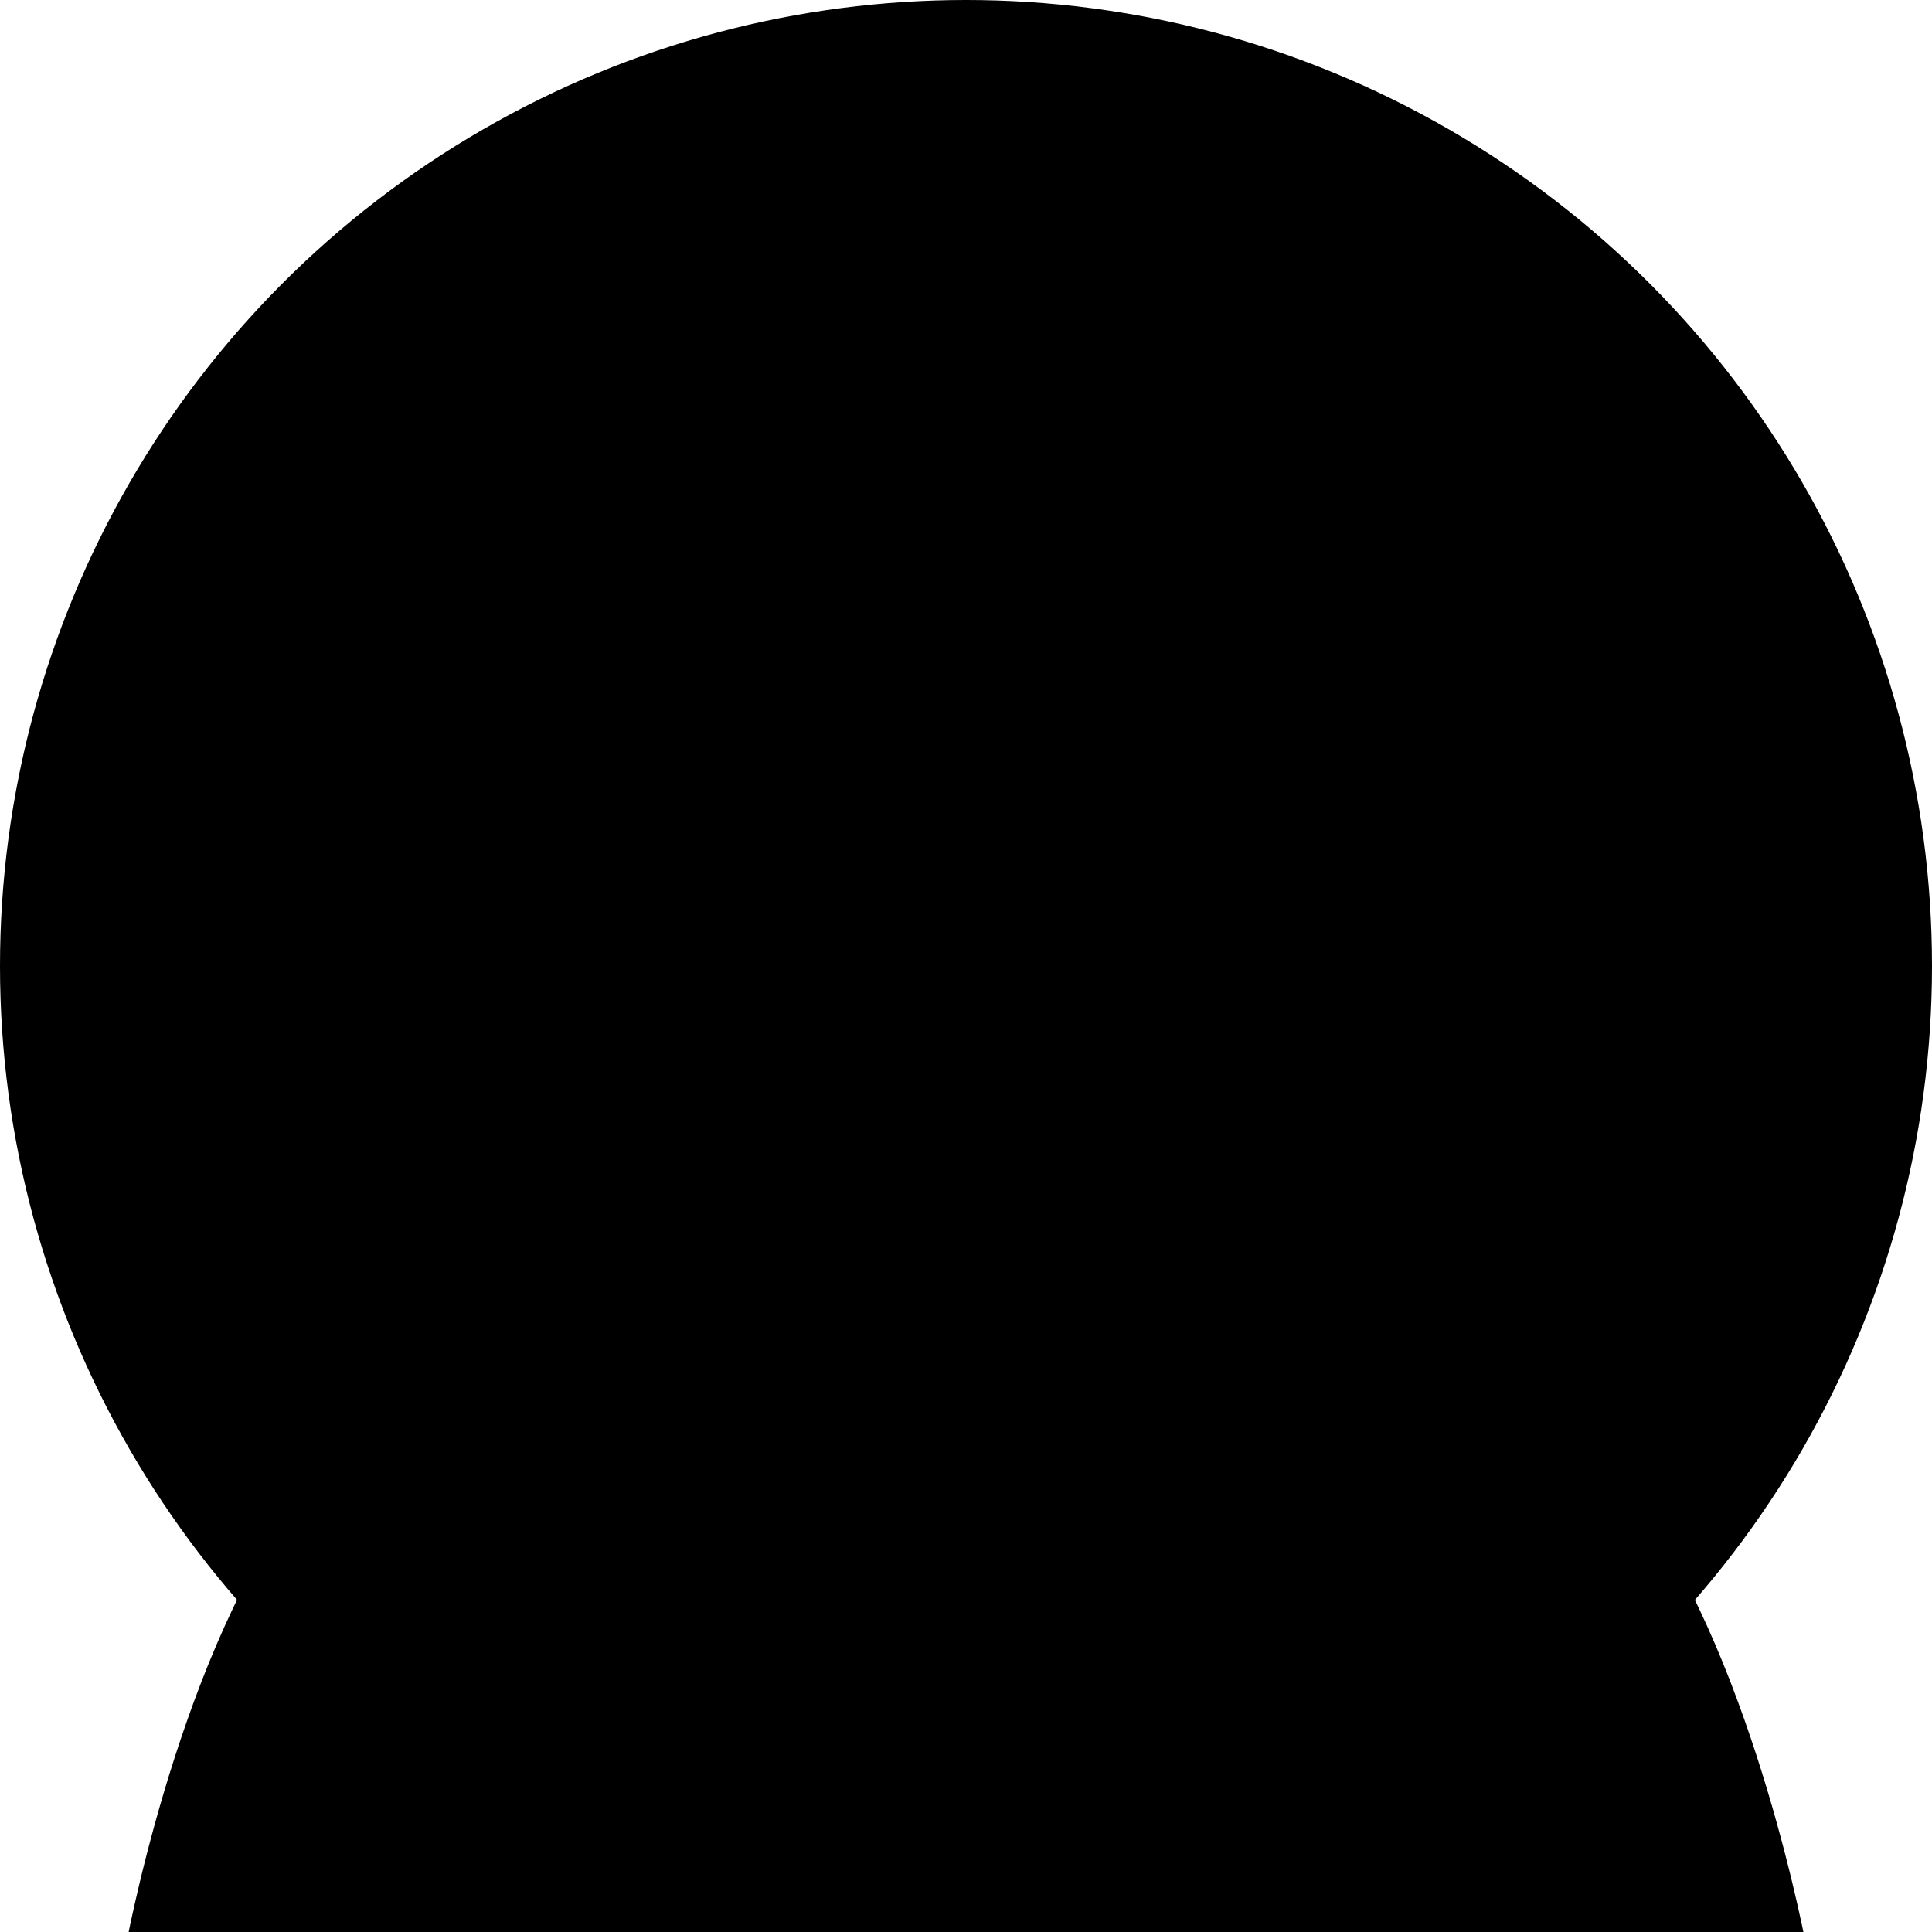 <?xml version="1.0" encoding="UTF-8"?><svg id="_레이어_2" xmlns="http://www.w3.org/2000/svg" xmlns:xlink="http://www.w3.org/1999/xlink" viewBox="0 0 480 480"><defs><style>.cls-1{fill:none;}.cls-2{clip-path:url(#clippath);}.cls-3{fill:#f4f4f4;}.cls-4{fill:#07eabf;}.cls-5{fill:#424242;}.cls-6{fill:#2d2629;}.cls-7{fill:#4f4f4f;}</style><clipPath id="clippath"><circle className="cls-1" cx="240" cy="240" r="239.97"/></clipPath></defs><g id="_레이어_1-2"><g id="_그룹_79"><circle id="_타원_72" className="cls-4" cx="240" cy="240" r="240"/><g id="_그룹_21"><g className="cls-2"><g id="_그룹_20"><g id="_그룹_19"><path id="_패스_30" className="cls-6" d="M335.15,195.98c1.94-26.78,22.3-101.17-21.62-96.13-5.69-38.73-41.98-58.34-76.99-56.56-94.85,4.85-109.49,91.5-94.66,152.69,24.06,64.1,147.78,13.98,193.26,0Z"/><path id="_패스_31" className="cls-7" d="M449.03,484.94H30.99s12.51-70.13,41.42-110.49c28.9-40.35,135.36-55.06,135.36-55.06l32.26,4.97,32.19-4.97s106.67,14.7,135.42,55.09c28.75,40.39,41.39,110.46,41.39,110.46Z"/><path id="_패스_32" className="cls-6" d="M182.99,322.27c18.5-4.23,37.54-5.67,56.46-4.25h0c18.88-1.4,37.86,.03,56.31,4.25,2.69,25.43-7.79,57.47-55.93,57.59-48.58,.28-59.6-31.72-56.84-57.59Z"/><path id="_패스_33" className="cls-3" d="M239.3,354.99h0c-15.51-.09-28.07-12.64-28.15-28.15v-54.28h56.5v54.12c-.02,15.64-12.7,28.31-28.35,28.31Z"/><path id="_패스_34" className="cls-5" d="M267.64,269.4v33.22s-9.39,16.52-28.34,16.52c-15.11,0-28.15-14.33-28.15-14.33v-35.41h56.5Z"/><path id="_패스_35" className="cls-3" d="M160.1,208.18c-15.33-23.27-33.1-8.32-33.1,8.04,0,23.71,25.75,44.14,40.45,27.12,14.7-17.02-7.35-35.16-7.35-35.16Z"/><g id="_그룹_16"><path id="_패스_36" className="cls-6" d="M137.83,225.4c-1.82-2.39-1.92-5.86-.27-9.28,1.9-3.94,5.51-6.53,9.21-6.61,3.11-.12,7.4,1.41,11.36,8.8l-2.76,1.48c-2.51-4.68-5.42-7.15-8.42-7.15h-.12c-3.08,.07-5.4,2.65-6.46,4.84-1.11,2.31-1.14,4.62-.06,6.03l-2.49,1.9Z"/></g><path id="_패스_37" className="cls-3" d="M313.07,208.18c15.3-23.27,33.07-8.32,33.07,8.04,0,23.71-25.71,44.14-40.42,27.12-14.7-17.02,7.35-35.16,7.35-35.16Z"/><g id="_그룹_17"><path id="_패스_38" className="cls-6" d="M335.33,225.4l-2.49-1.89c1.07-1.4,1.03-3.71-.09-6.02-1.16-2.38-3.62-4.81-6.53-4.85-3.05,.04-5.93,2.41-8.42,7.14l-2.77-1.46c3.89-7.37,8.38-8.9,11.24-8.81,3.72,.06,7.36,2.66,9.29,6.62,1.67,3.43,1.58,6.89-.22,9.28Z"/></g><path id="_패스_39" className="cls-3" d="M236.49,299.53c-60.5,0-96.29-66.16-82.15-134.04,11.67-55.93,152.78-55.93,164.45,0,14.14,67.88-21.74,134.08-82.3,134.04Z"/><path id="_패스_40" className="cls-6" d="M325.8,187.76s-.78,60.94-23.52,89.44c-22.74,28.5-62.97,30.34-62.97,30.34,0,0-45.08-1.85-67.79-30.34s-23.52-89.44-23.52-89.44l3.13-6.26c2.28,16.33,12.98,58.65,25.84,68.01,21.02-7.04,36.79-7.82,60.81-7.82,20.06,.21,40.09,1.88,59.91,5,10.32-9.1,22.84-50.33,25.03-65.19l3.1,6.26Z"/><path id="_패스_41" className="cls-3" d="M228.42,231.55c6.26,3.13,20.27-3.6,20.55,0s-7.45,6.82-10.26,6.82-10.29-6.82-10.29-6.82Z"/><g id="_그룹_18"><path id="_패스_42" className="cls-6" d="M236.39,238.11c-1.23-.15-7.56-1.2-10.65-6.76-2.58-4.64-2.07-10.93,1.51-18.69l2.84,1.31c-3.14,6.8-3.69,12.13-1.62,15.85,2.41,4.33,7.71,5.1,8.31,5.18l-.38,3.1Z"/></g><path id="_패스_43" className="cls-3" d="M214.56,249.63c23.15,2.5,38.63,0,49.64,.31,0,0-13.89,19.61-30.19,15.64s-19.46-15.95-19.46-15.95Z"/><path id="_패스_44" className="cls-6" d="M212.77,161.29c-3.79-8.45-25.93-4.57-29.09,1.44s7.26,7.7,14.95,7.32,16.42-3.38,14.14-8.76Z"/><path id="_패스_45" className="cls-6" d="M260.51,161.29c3.75-8.45,25.93-4.57,29.06,1.44s-7.23,7.7-14.92,7.32-16.55-3.38-14.14-8.76Z"/><path id="_패스_46" className="cls-3" d="M230.57,271.34c8.48,0,20.61-4.38,22.49,0s-8.45,13.17-14.89,12.51-17.27-12.54-7.6-12.51Z"/><path id="_패스_47" className="cls-6" d="M196.63,193.82c.03,3.32,2.75,5.98,6.07,5.95s5.98-2.75,5.95-6.07-2.75-5.98-6.07-5.95c-3.27,.03-5.91,2.68-5.95,5.95v.12Z"/><circle id="_타원_72-2" className="cls-6" cx="270.43" cy="193.83" r="6.1"/><path id="_패스_48" className="cls-6" d="M190.22,124.6l14.08-3.41s-18.36,29.47,20.77,35.29,79.86-20.83,47.36-34.41l11.82-.78-28.44-21.9-65.6,25.21Z"/></g></g></g></g></g></g></svg>